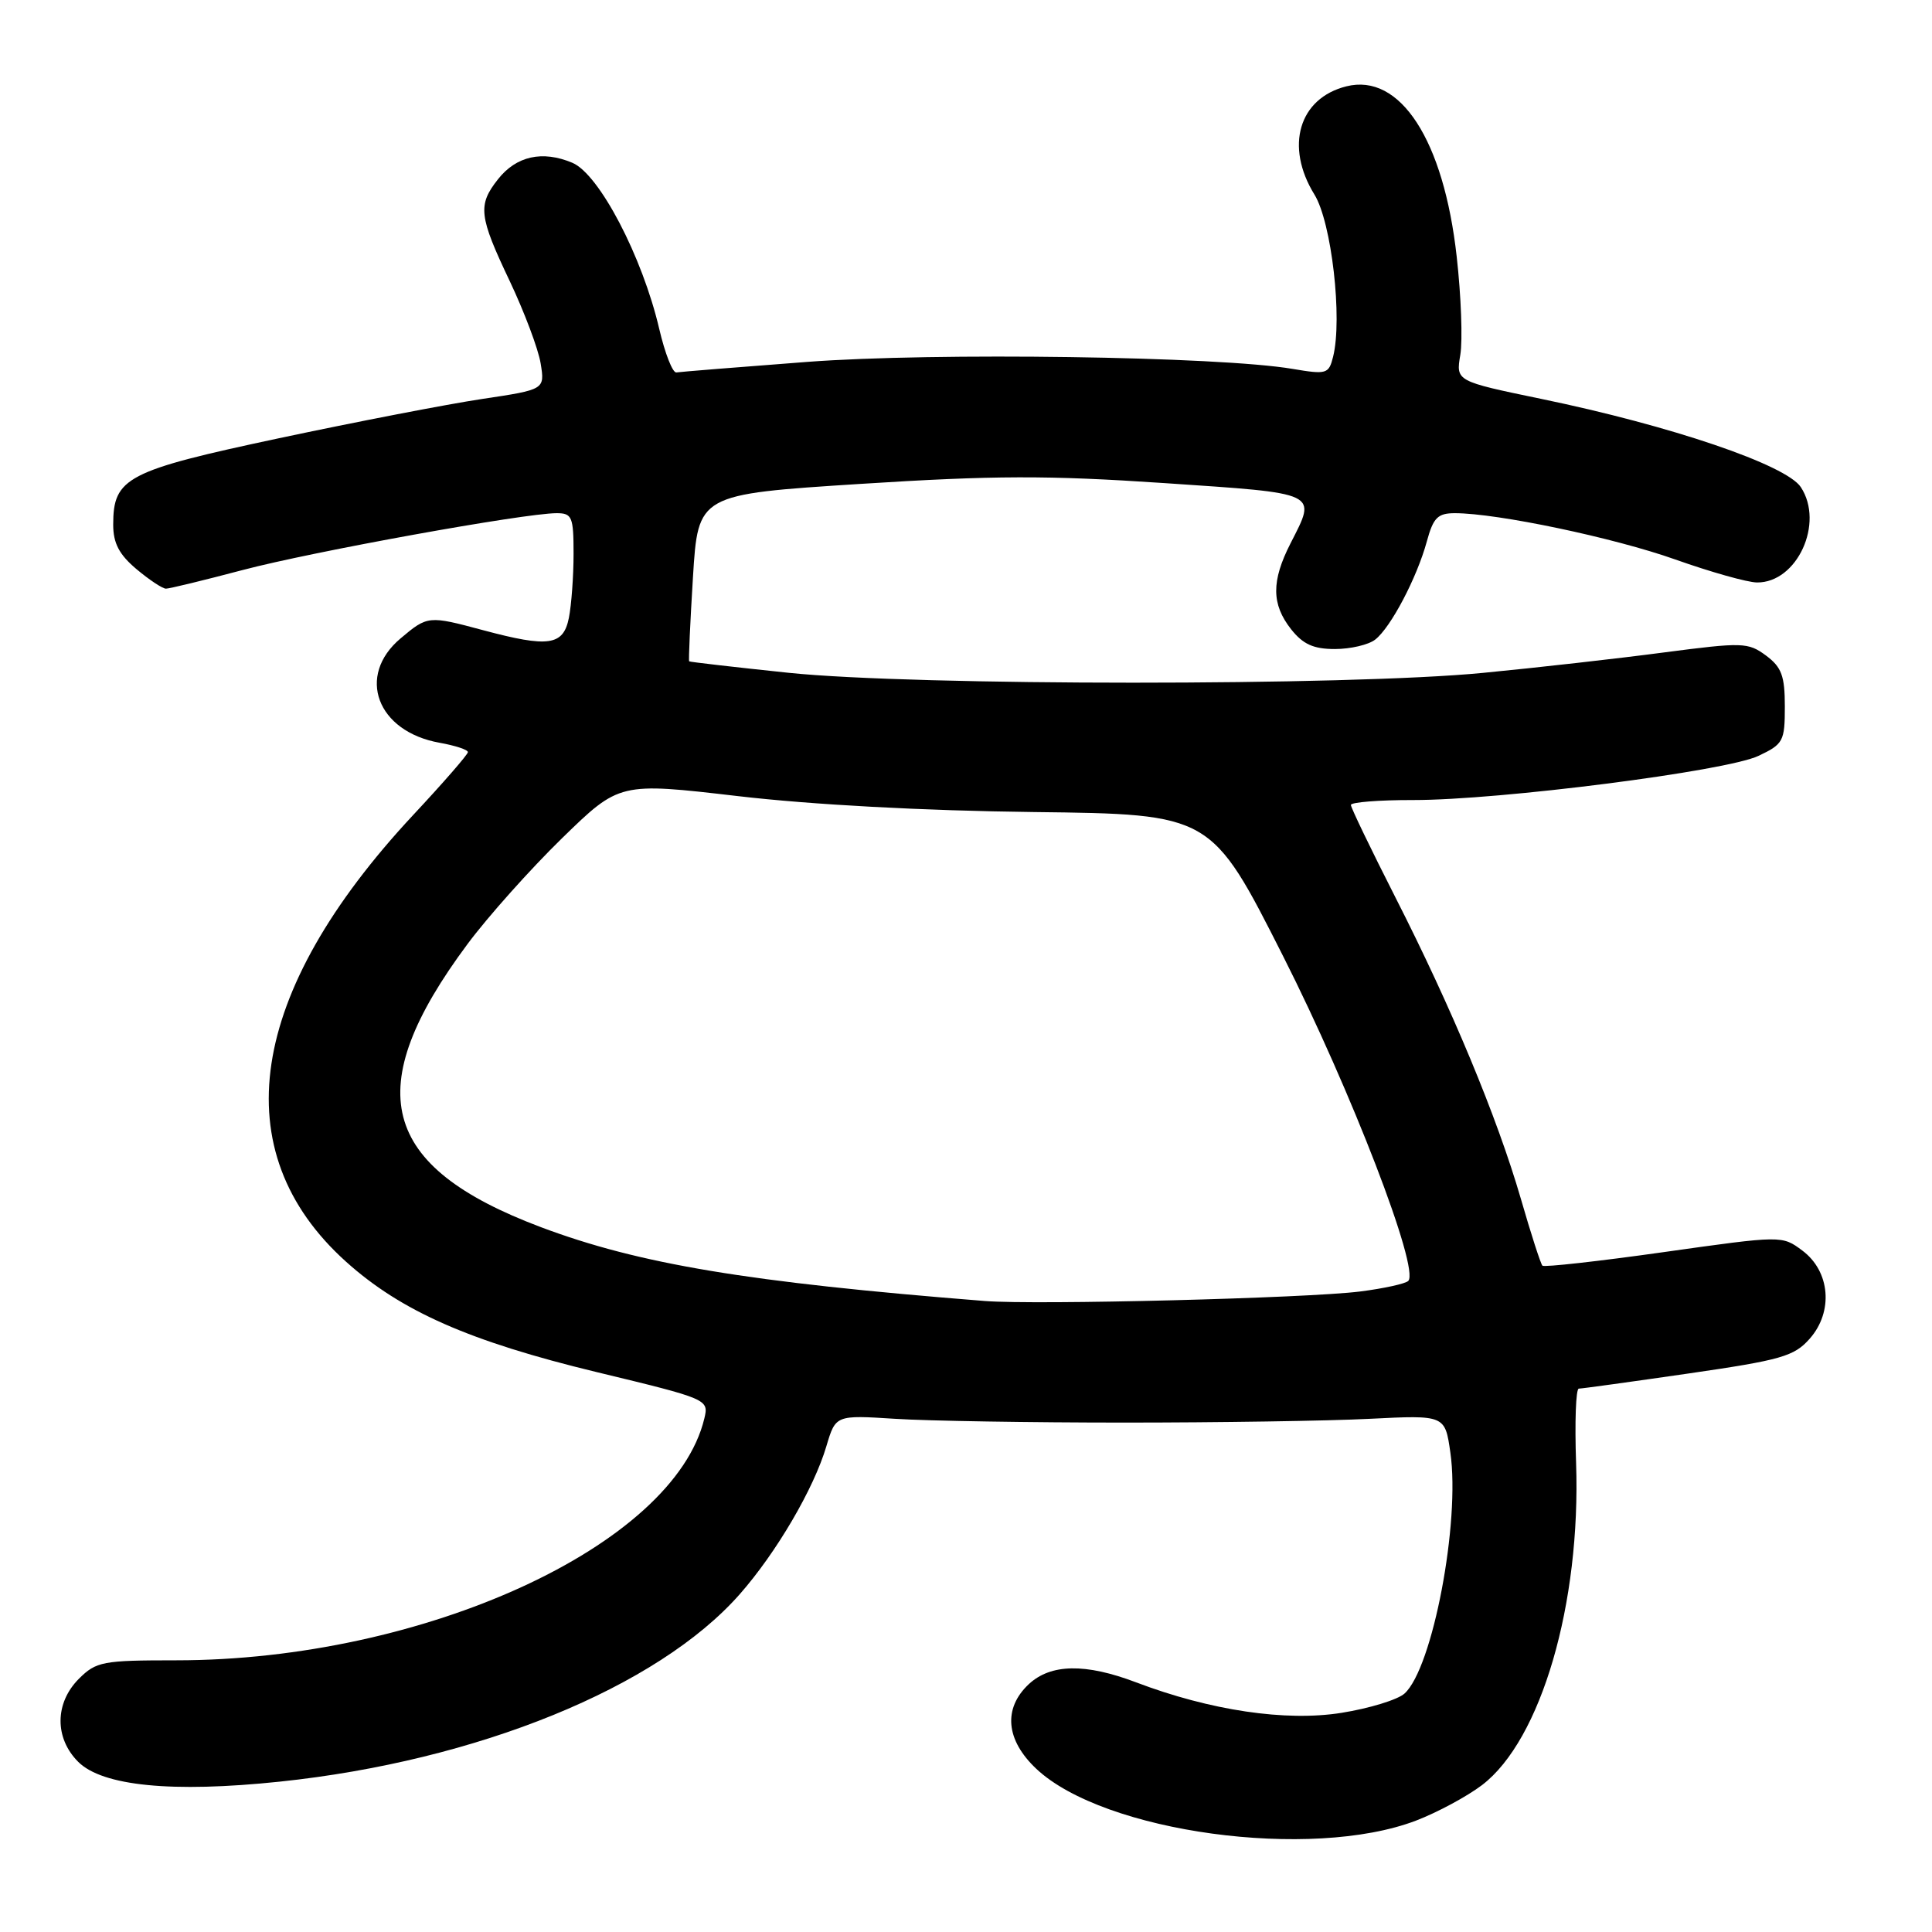 <?xml version="1.0" encoding="UTF-8" standalone="no"?>
<!DOCTYPE svg PUBLIC "-//W3C//DTD SVG 1.1//EN" "http://www.w3.org/Graphics/SVG/1.1/DTD/svg11.dtd" >
<svg xmlns="http://www.w3.org/2000/svg" xmlns:xlink="http://www.w3.org/1999/xlink" version="1.1" viewBox="0 0 256 256">
 <g >
 <path fill="currentColor"
d=" M 187.63 241.24 C 190.45 240.16 194.39 238.04 196.38 236.53 C 204.21 230.55 209.48 212.50 208.84 193.85 C 208.65 188.43 208.81 184.00 209.20 184.00 C 209.58 184.00 216.10 183.10 223.70 182.00 C 236.05 180.21 237.74 179.72 239.80 177.38 C 242.96 173.80 242.51 168.45 238.81 165.70 C 236.13 163.70 236.13 163.70 220.46 165.91 C 211.84 167.13 204.60 167.93 204.38 167.71 C 204.15 167.48 202.86 163.49 201.52 158.84 C 198.37 148.01 192.37 133.58 184.90 118.91 C 181.66 112.53 179.00 107.02 179.00 106.66 C 179.00 106.30 182.71 106.00 187.25 106.01 C 198.71 106.02 228.75 102.18 233.00 100.16 C 236.30 98.60 236.50 98.22 236.50 93.61 C 236.50 89.55 236.07 88.40 234.00 86.86 C 231.63 85.11 230.91 85.09 220.50 86.45 C 214.45 87.25 203.65 88.47 196.50 89.16 C 178.73 90.90 121.24 90.89 104.50 89.15 C 97.35 88.40 91.42 87.72 91.32 87.63 C 91.22 87.55 91.45 82.53 91.82 76.49 C 92.50 65.50 92.50 65.50 114.00 64.12 C 131.75 62.99 138.77 62.97 154.25 64.01 C 174.98 65.41 174.48 65.17 171.00 72.00 C 168.45 77.00 168.47 80.06 171.07 83.37 C 172.65 85.37 174.04 86.00 176.88 86.00 C 178.94 86.00 181.34 85.44 182.22 84.75 C 184.29 83.14 187.75 76.55 189.06 71.75 C 189.92 68.59 190.50 68.00 192.79 68.00 C 198.44 68.01 213.83 71.24 222.00 74.14 C 226.68 75.80 231.54 77.17 232.81 77.18 C 238.12 77.23 241.76 69.33 238.62 64.55 C 236.69 61.60 221.43 56.41 204.20 52.85 C 192.91 50.51 192.91 50.51 193.50 47.01 C 193.82 45.08 193.61 39.23 193.02 34.00 C 191.30 18.55 185.53 9.65 178.40 11.44 C 172.11 13.01 170.23 19.40 174.17 25.78 C 176.44 29.45 177.91 42.24 176.64 47.28 C 176.07 49.56 175.78 49.64 171.27 48.88 C 161.50 47.22 123.82 46.68 107.00 47.95 C 97.92 48.64 90.10 49.27 89.62 49.35 C 89.13 49.43 88.11 46.83 87.35 43.57 C 85.11 33.99 79.40 23.07 75.84 21.57 C 71.87 19.90 68.41 20.67 65.98 23.76 C 63.28 27.18 63.45 28.64 67.54 37.24 C 69.48 41.34 71.33 46.25 71.64 48.16 C 72.20 51.62 72.20 51.62 63.85 52.87 C 59.26 53.56 47.17 55.90 37.00 58.06 C 16.77 62.37 15.00 63.29 15.00 69.52 C 15.00 71.98 15.79 73.48 18.08 75.41 C 19.77 76.83 21.53 78.00 21.99 78.00 C 22.45 78.00 27.02 76.89 32.16 75.53 C 41.44 73.08 69.45 68.01 73.75 68.00 C 75.80 68.00 76.00 68.47 76.00 73.37 C 76.00 76.33 75.72 80.16 75.38 81.87 C 74.64 85.56 72.70 85.83 64.00 83.50 C 56.78 81.56 56.66 81.57 53.08 84.59 C 47.18 89.55 49.94 96.94 58.25 98.42 C 60.31 98.79 62.00 99.34 62.00 99.66 C 62.00 99.97 58.74 103.72 54.75 107.99 C 32.77 131.56 29.61 152.57 45.85 167.18 C 53.16 173.75 62.23 177.74 79.06 181.81 C 93.85 185.38 93.93 185.42 93.33 187.95 C 89.30 204.80 56.11 220.00 23.34 220.00 C 13.60 220.00 12.75 220.16 10.45 222.45 C 7.25 225.66 7.21 230.30 10.36 233.45 C 13.57 236.66 22.82 237.57 37.04 236.08 C 63.22 233.34 87.14 223.60 98.02 211.24 C 102.88 205.72 107.84 197.25 109.50 191.63 C 110.73 187.50 110.73 187.50 118.61 188.00 C 122.95 188.28 136.62 188.50 149.00 188.50 C 161.38 188.50 175.99 188.28 181.48 188.00 C 191.47 187.50 191.47 187.50 192.18 192.47 C 193.51 201.69 189.83 221.03 186.11 224.40 C 185.21 225.22 181.45 226.37 177.76 226.96 C 170.38 228.14 160.36 226.65 150.54 222.92 C 143.83 220.37 139.22 220.45 136.31 223.17 C 132.89 226.39 133.27 230.57 137.32 234.38 C 146.28 242.81 173.72 246.55 187.63 241.24 Z  M 130.50 172.39 C 99.08 169.90 84.69 167.50 71.66 162.60 C 50.32 154.56 47.66 144.30 61.95 125.09 C 64.64 121.47 70.28 115.16 74.46 111.08 C 82.08 103.66 82.08 103.66 97.79 105.49 C 107.55 106.63 122.40 107.43 137.00 107.60 C 160.50 107.88 160.50 107.88 170.02 126.70 C 179.04 144.53 188.15 168.18 186.60 169.73 C 186.23 170.10 183.36 170.73 180.22 171.13 C 173.16 172.02 137.32 172.93 130.50 172.39 Z "/>
</g>
</svg>